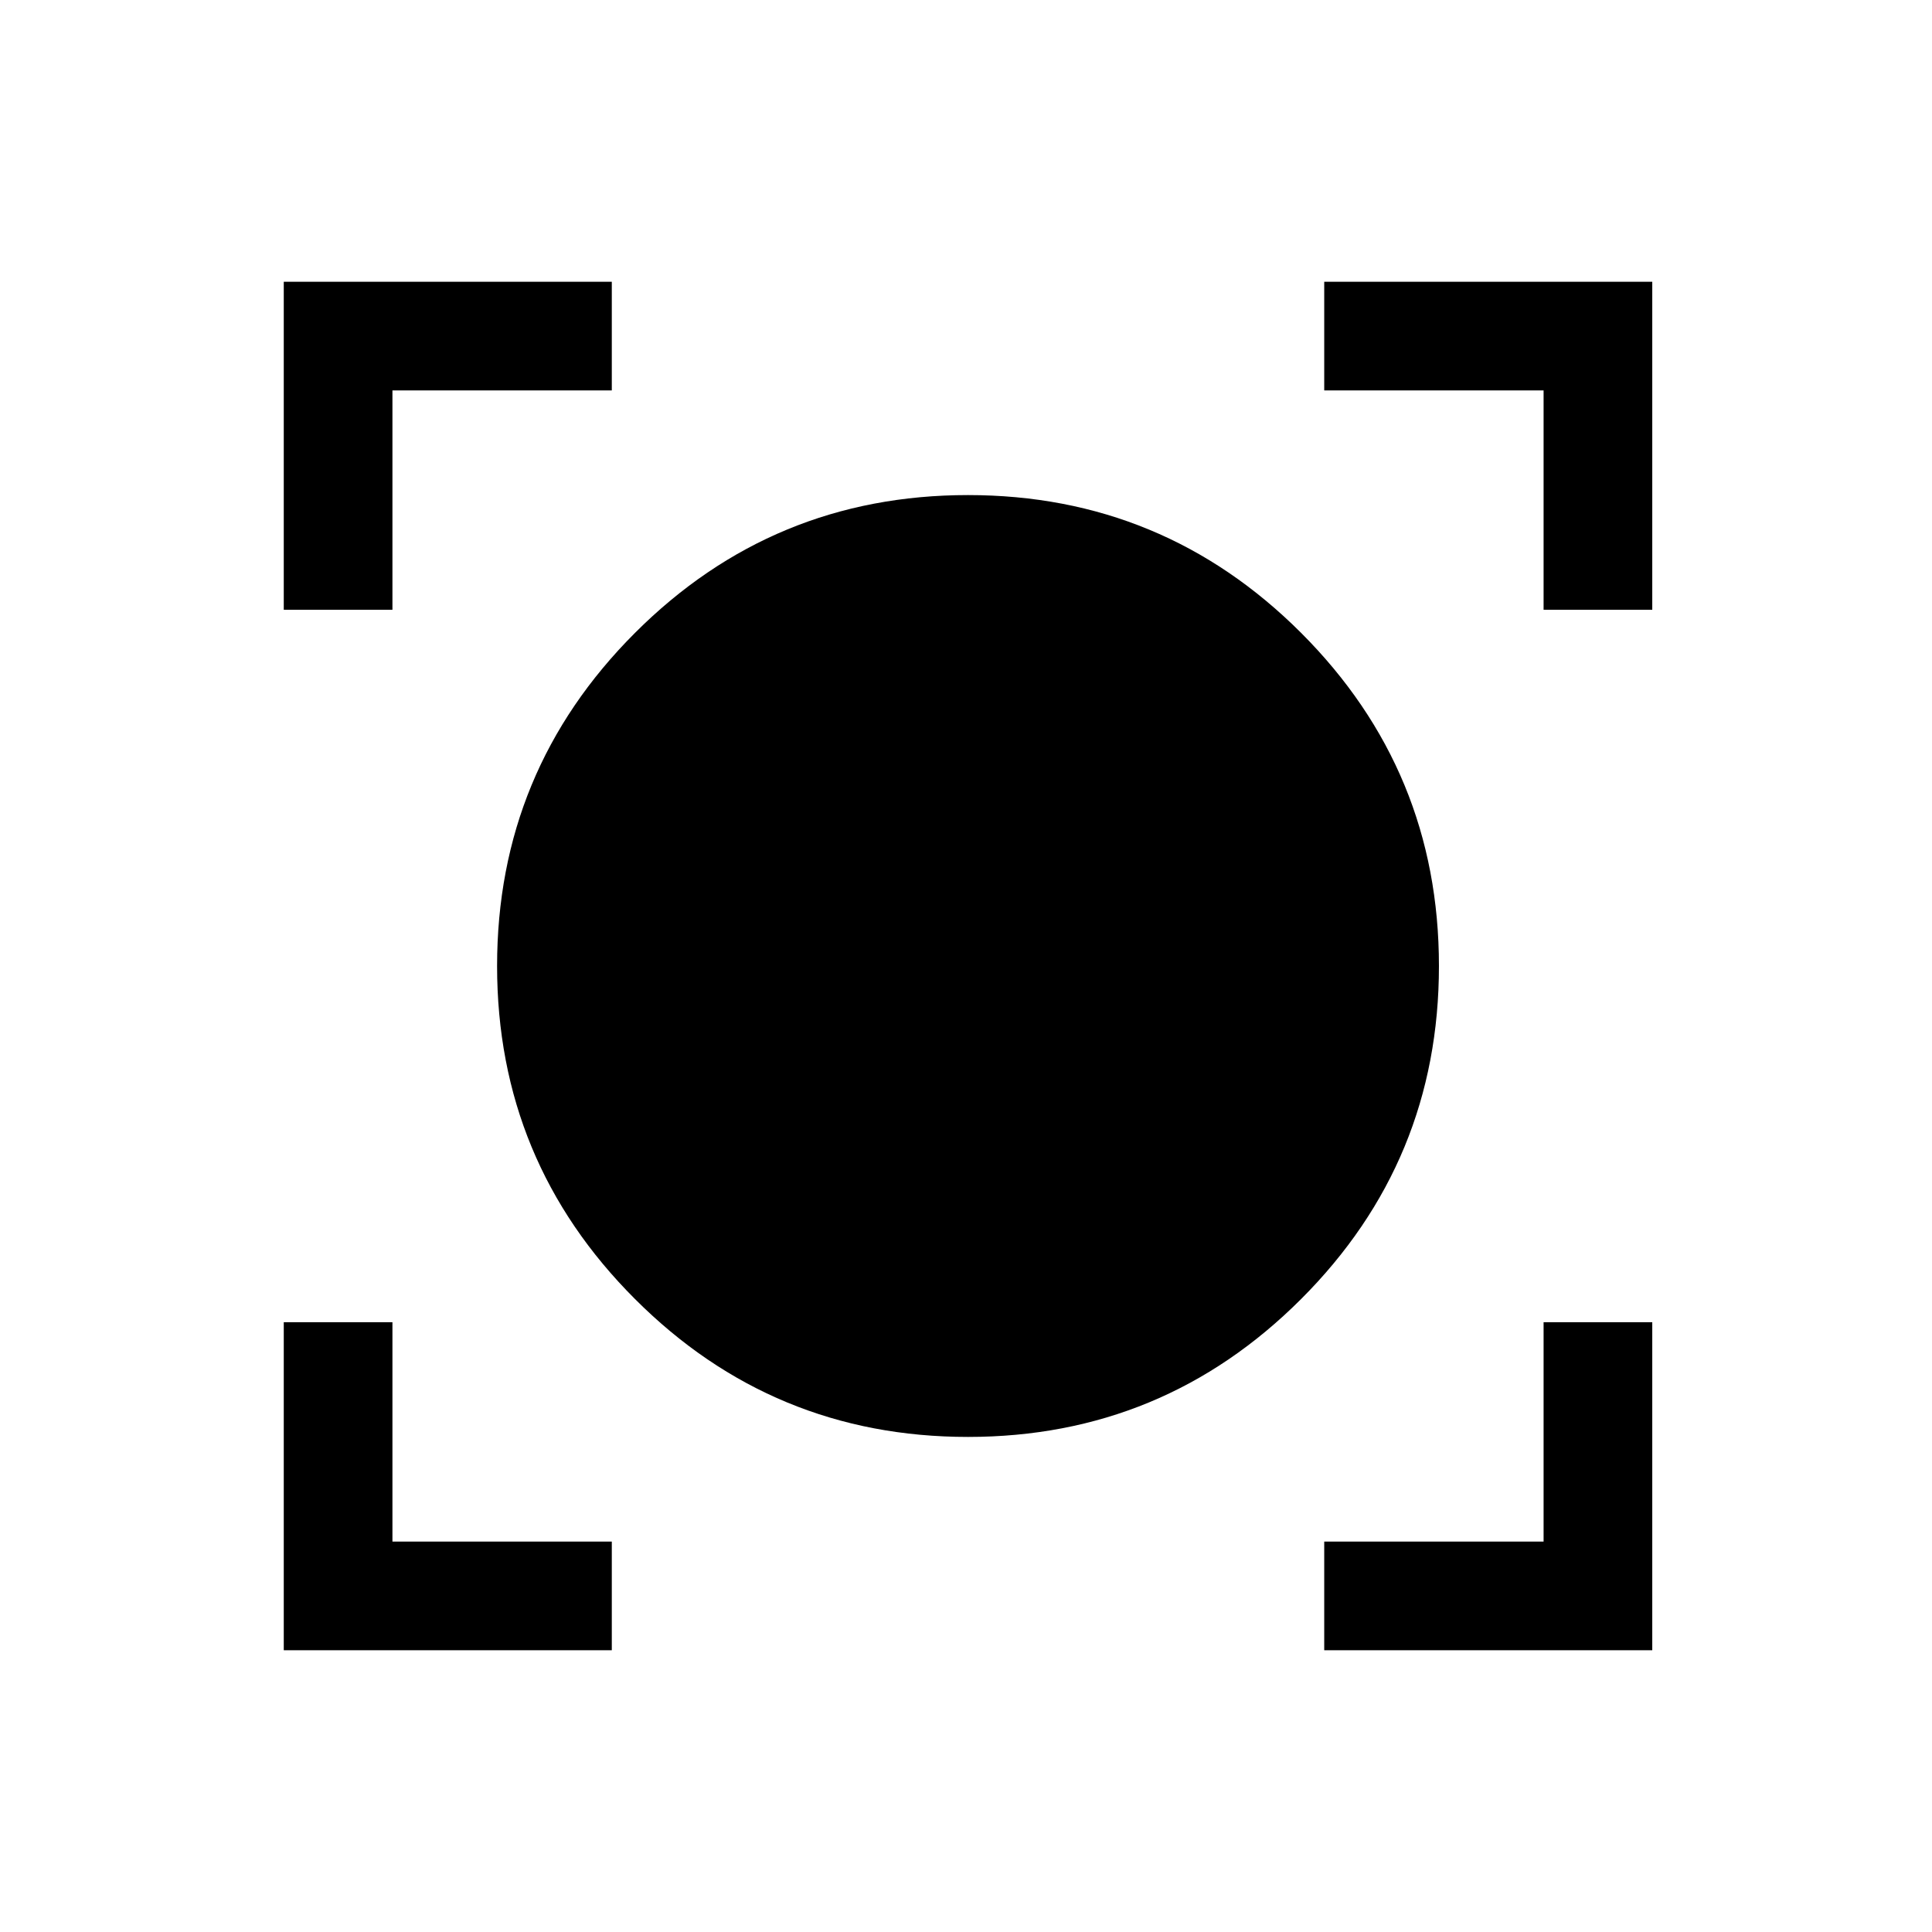 <svg xmlns="http://www.w3.org/2000/svg" height="24" width="24"><path d="M3.525 20.5V16.425H4.875V19.15H7.6V20.5ZM16.45 20.5V19.15H19.175V16.425H20.525V20.5ZM12.025 17.85Q9.6 17.85 7.888 16.137Q6.175 14.425 6.175 12Q6.175 9.575 7.888 7.862Q9.6 6.15 12.025 6.15Q14.45 6.15 16.163 7.862Q17.875 9.575 17.875 12Q17.875 14.425 16.163 16.137Q14.45 17.85 12.025 17.85ZM3.525 7.575V3.5H7.6V4.85H4.875V7.575ZM19.175 7.575V4.85H16.45V3.5H20.525V7.575Z"/></svg>